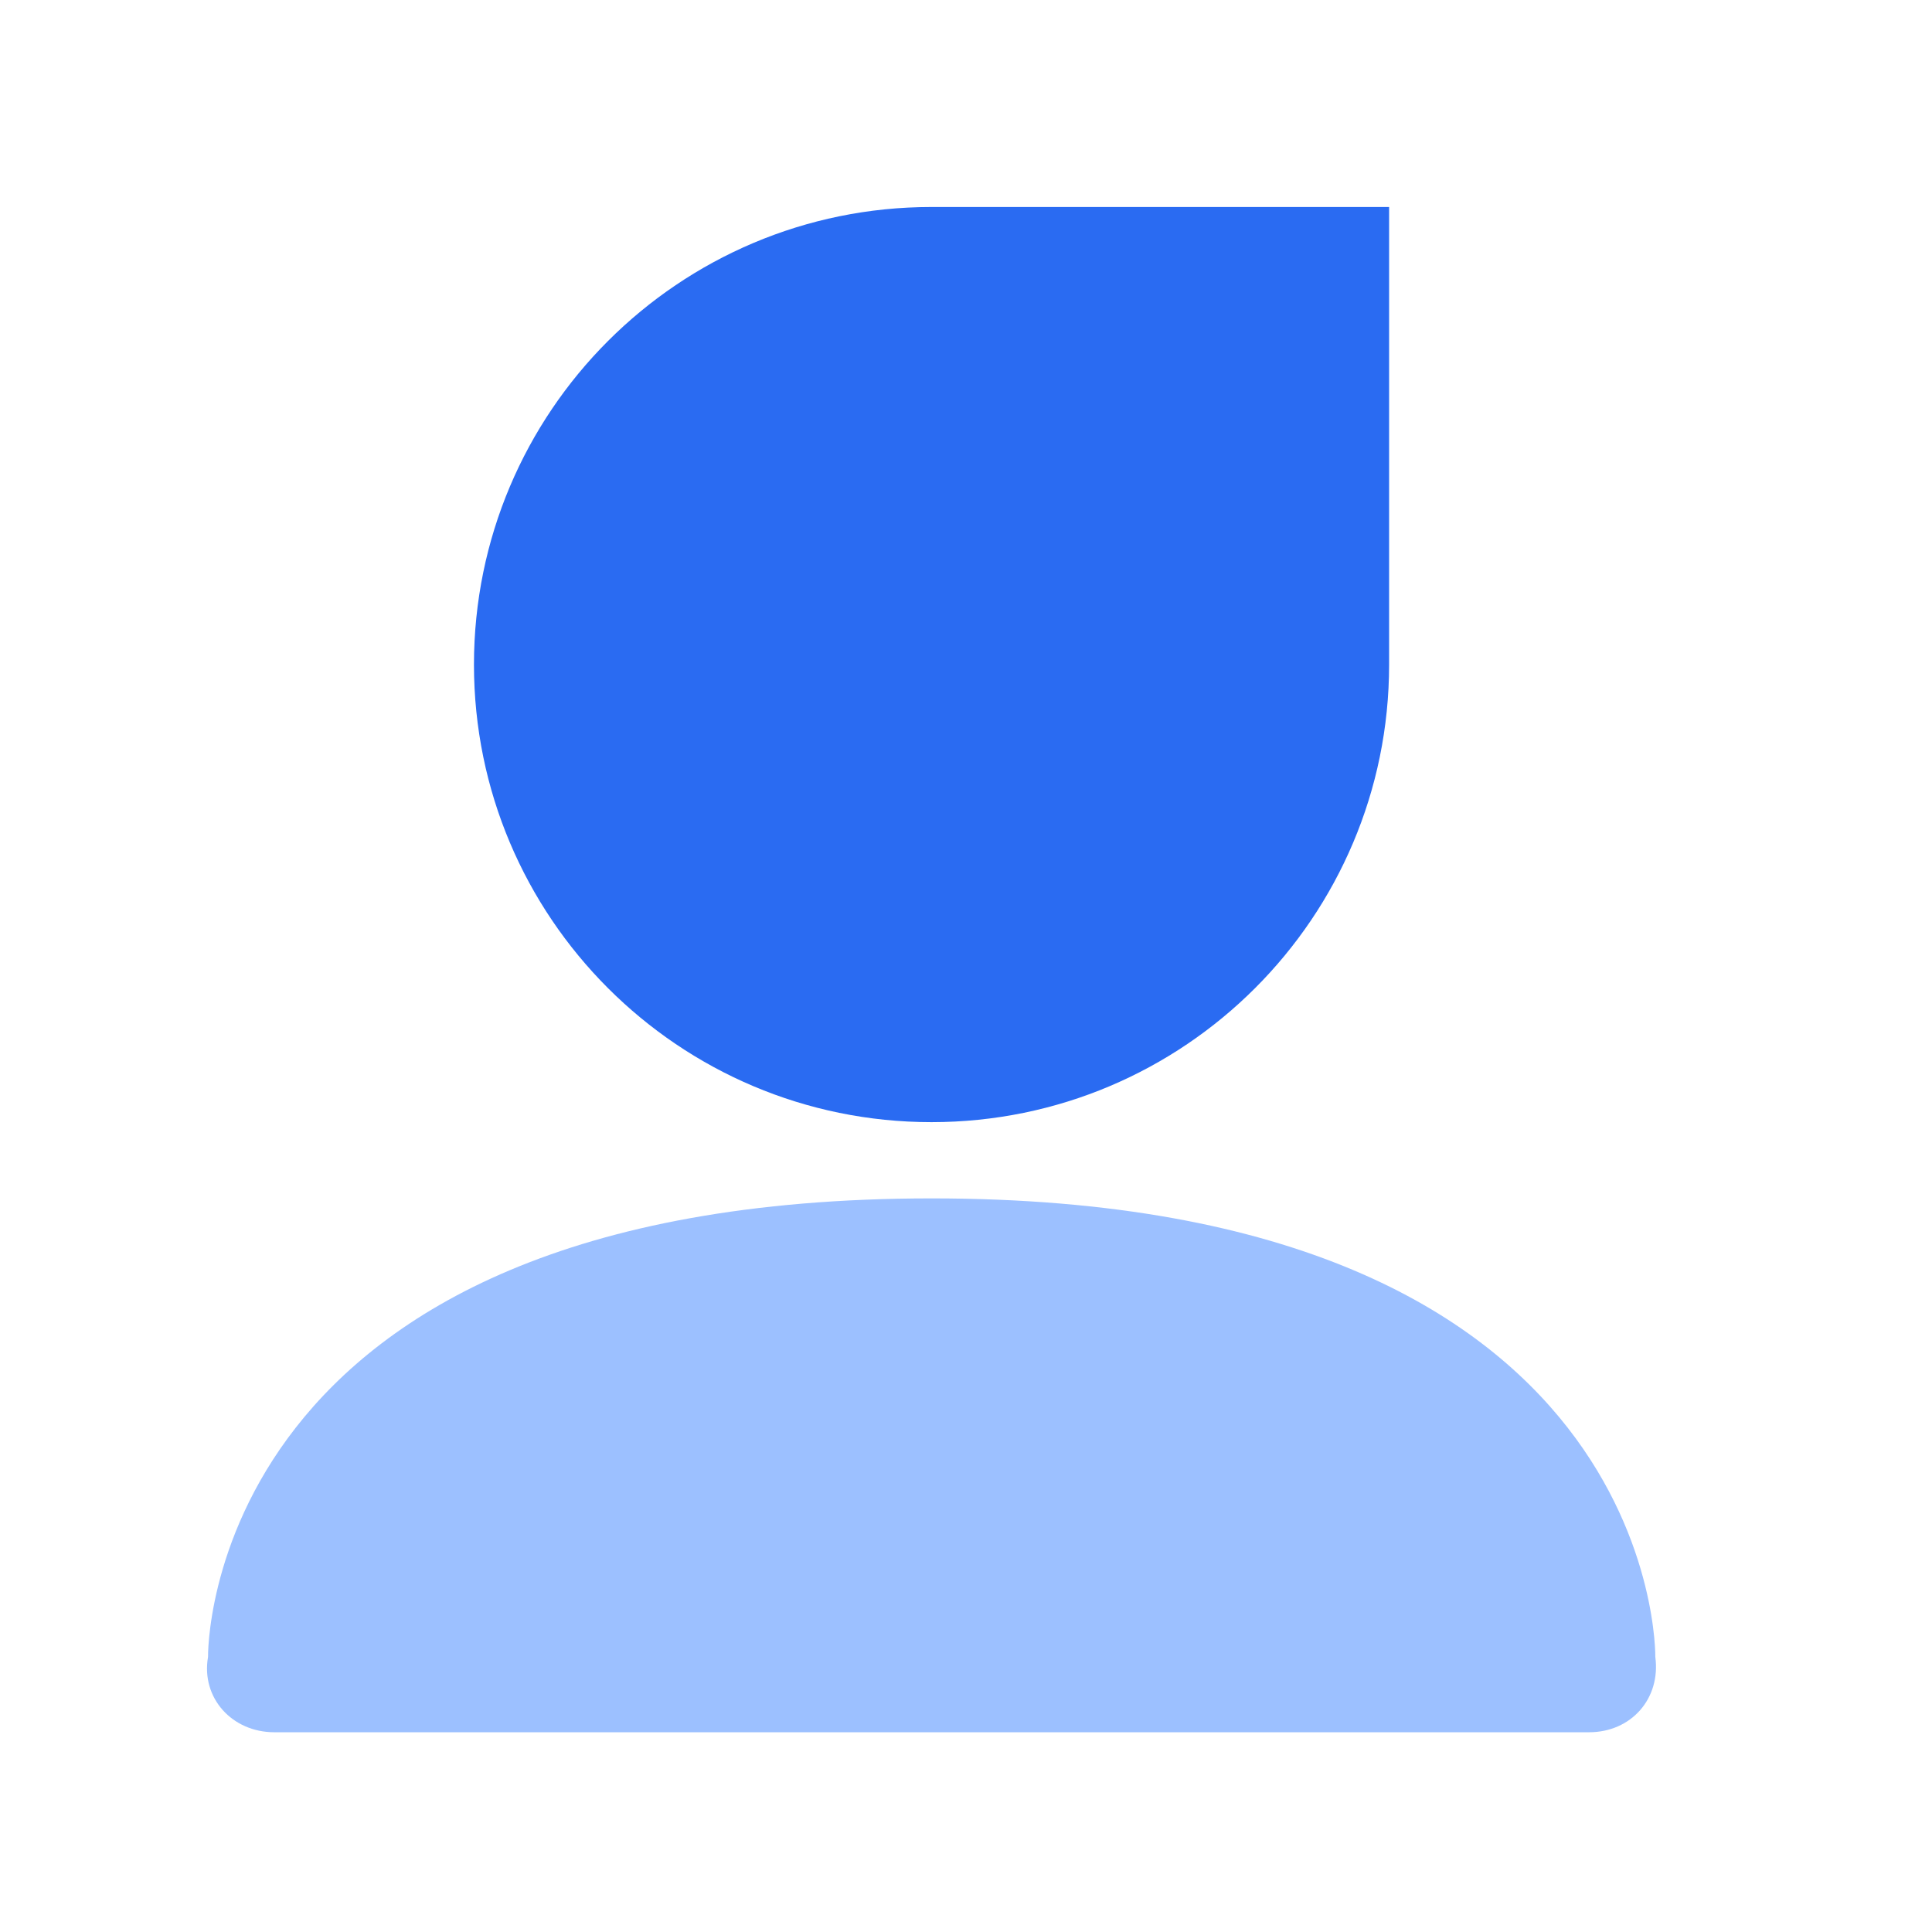 <!--
  - Copyright (c) 2022 NetEase, Inc. All rights reserved.
  - Use of this source code is governed by a MIT license that can be
  - found in the LICENSE file.
  -
  -->

<svg xmlns="http://www.w3.org/2000/svg" fill="none" version="1.1" width="28"
     height="28" viewBox="0 0 28 28">
    <defs>
        <clipPath id="master_svg0_0_98621">
            <rect x="0" y="0" width="28" height="28" rx="0"/>
        </clipPath>
    </defs>
    <g clip-path="url(#master_svg0_0_98621)">
        <g>
            <path d="M13.503,17.368C24.097,17.368,23.99,24.013,23.99,24.013C24.071,24.617,23.641,25.105,23.03,25.105C23.03,25.105,3.975,25.105,3.975,25.105C3.365,25.105,2.911,24.609,3.015,24.013C3.015,24.013,2.909,17.368,13.503,17.368Z"
                  fill="#9CC0FF" fill-opacity="1"/>
        </g>
        <g>
            <path d="M13.5,3C13.5,3,20.132,3,20.132,3C20.132,3,20.132,9.632,20.132,9.632C20.132,13.294,17.163,16.263,13.5,16.263C9.838,16.263,6.869,13.294,6.869,9.632C6.869,5.969,9.838,3,13.5,3Z"
                  fill="#2A6BF2" fill-opacity="1"/>
        </g>
    </g>
</svg>